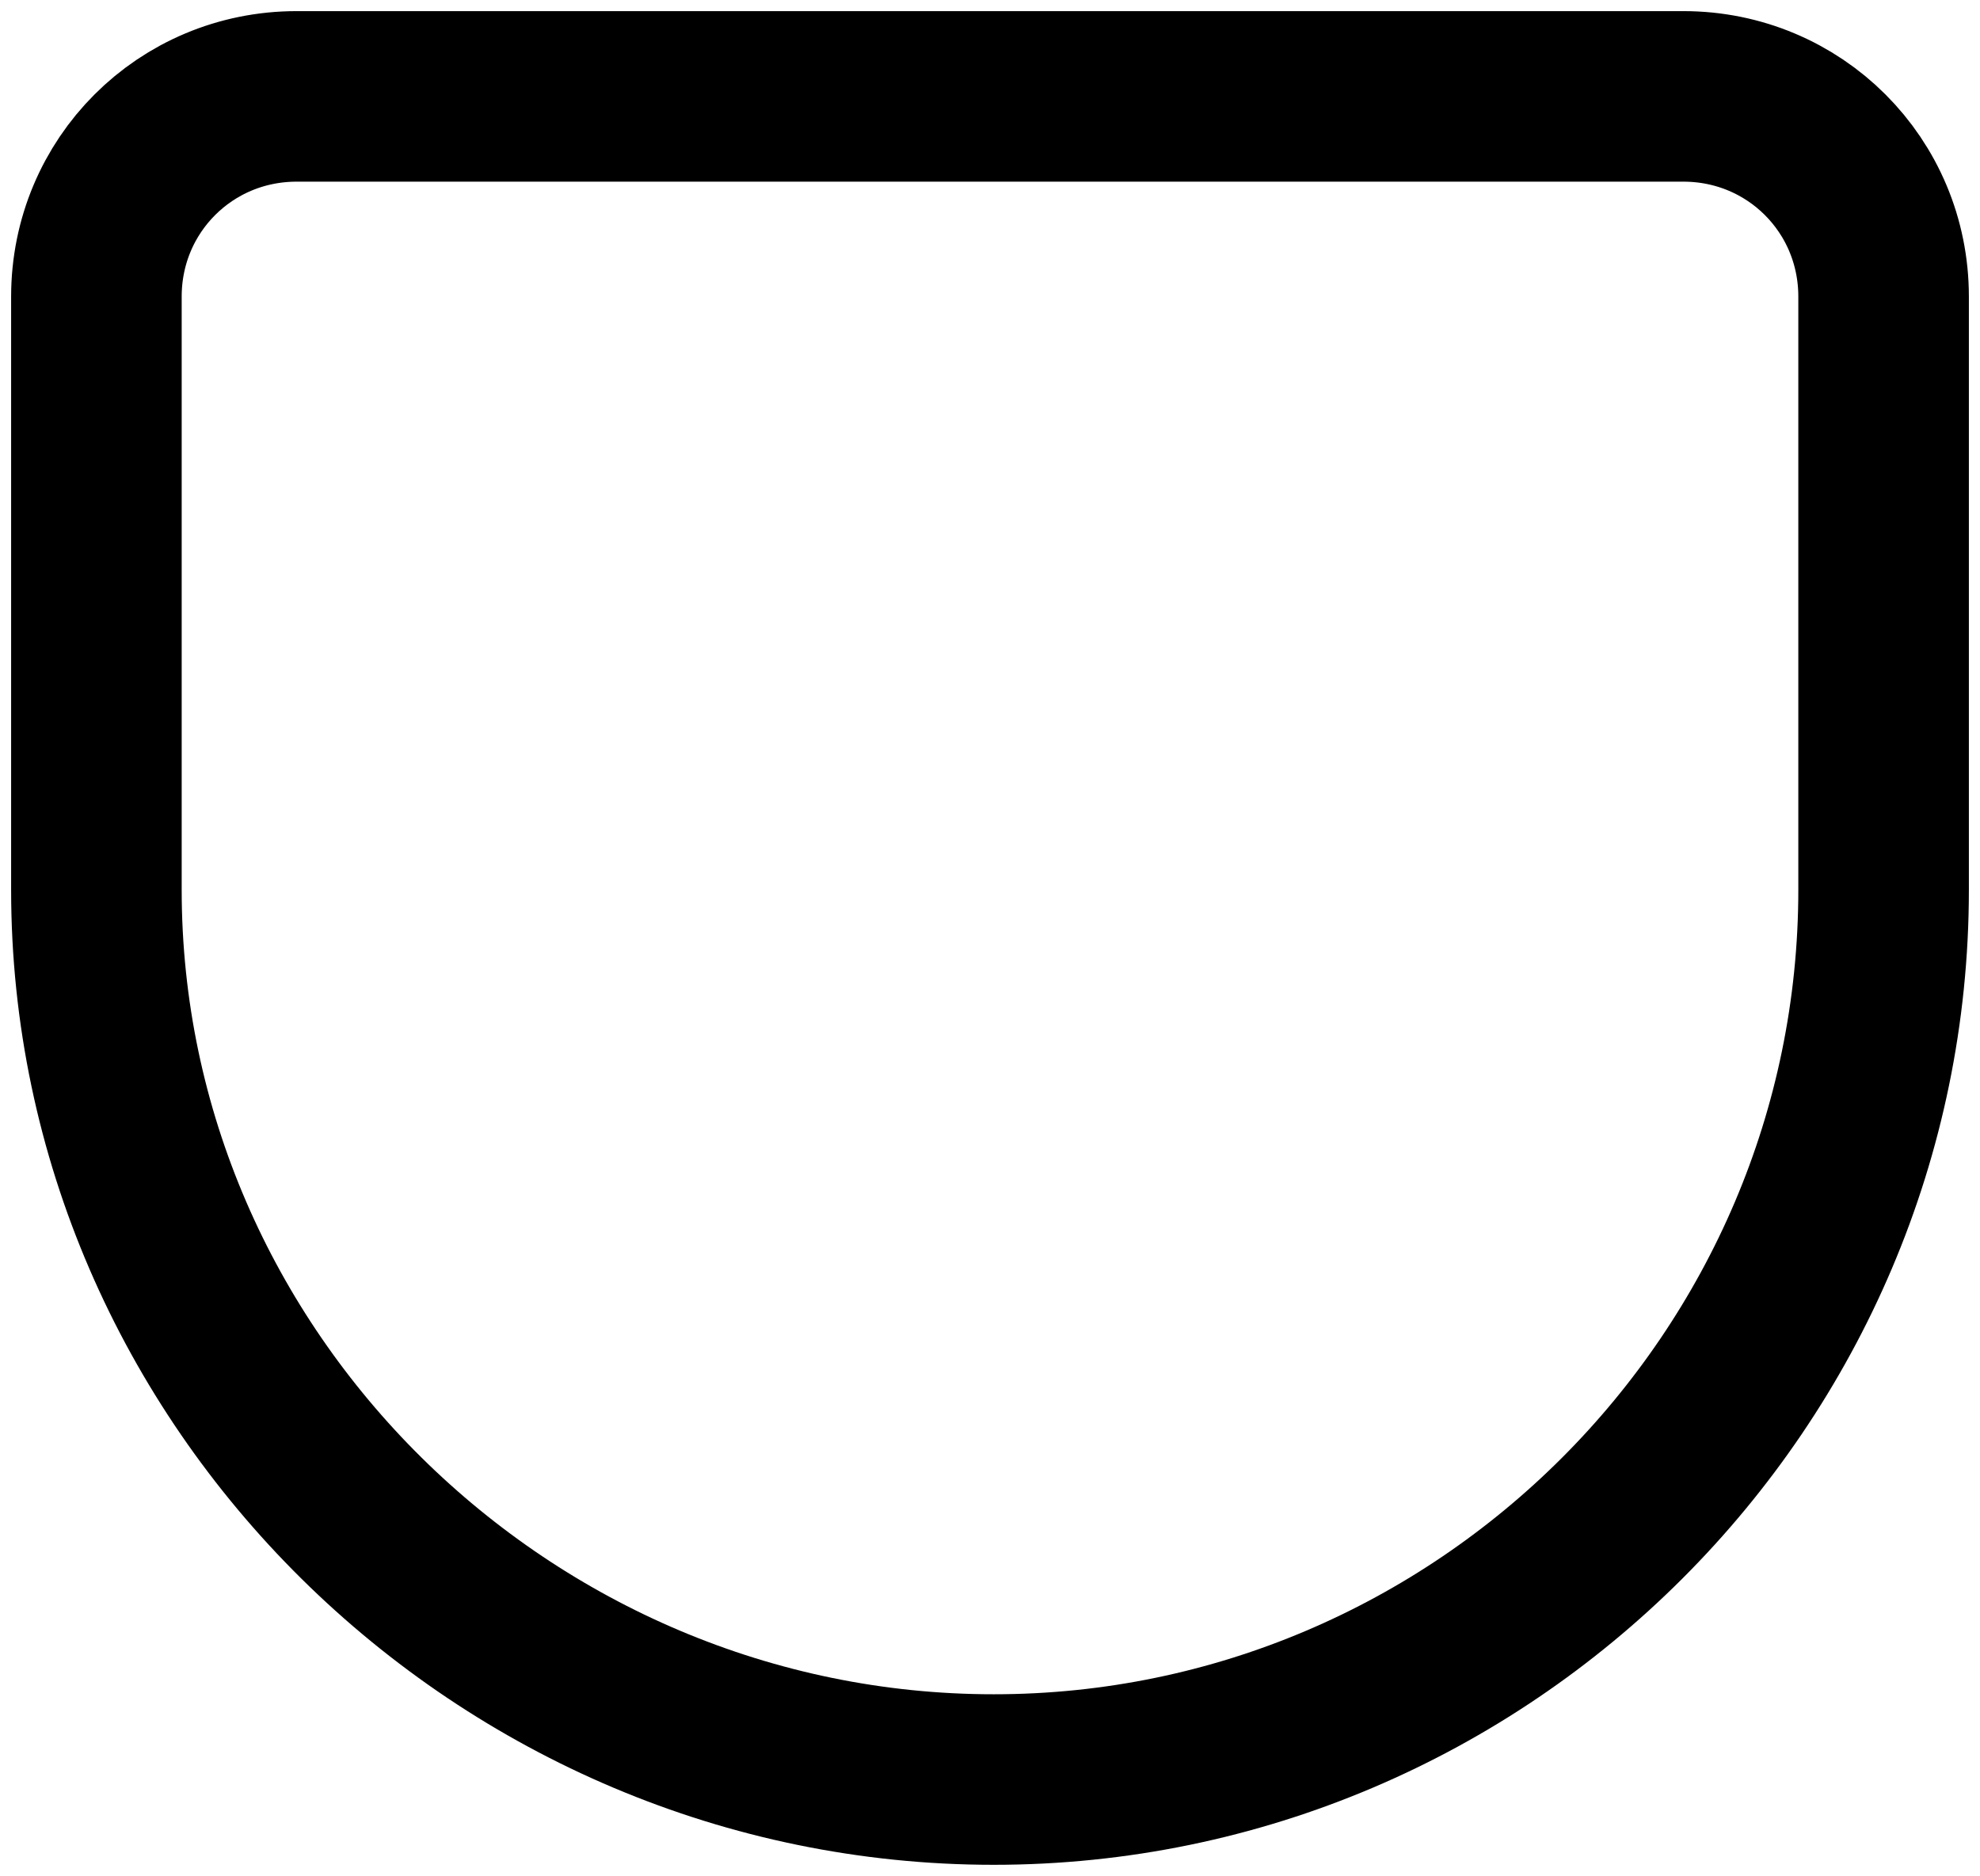 <?xml version="1.0" encoding="UTF-8"?>
<svg id="Layer_1" xmlns="http://www.w3.org/2000/svg" version="1.1" viewBox="0 0 26.7 25.3">
  <!-- Generator: Adobe Illustrator 29.1.0, SVG Export Plug-In . SVG Version: 2.1.0 Build 142)  -->
  <defs>
    <style>
      .st0 {
        fill: none;
        stroke: currentColor;
        stroke-linecap: round;
        stroke-linejoin: round;
        stroke-width: 2.3px;
      }
    </style>
  </defs>
  <path class="st0" d="M4,1.3h18.7c1.5,0,2.7,1.2,2.7,2.7v8c0,6.6-5.4,12-12,12S1.3,18.6,1.3,12V4c0-1.5,1.2-2.7,2.7-2.7"/>
</svg>